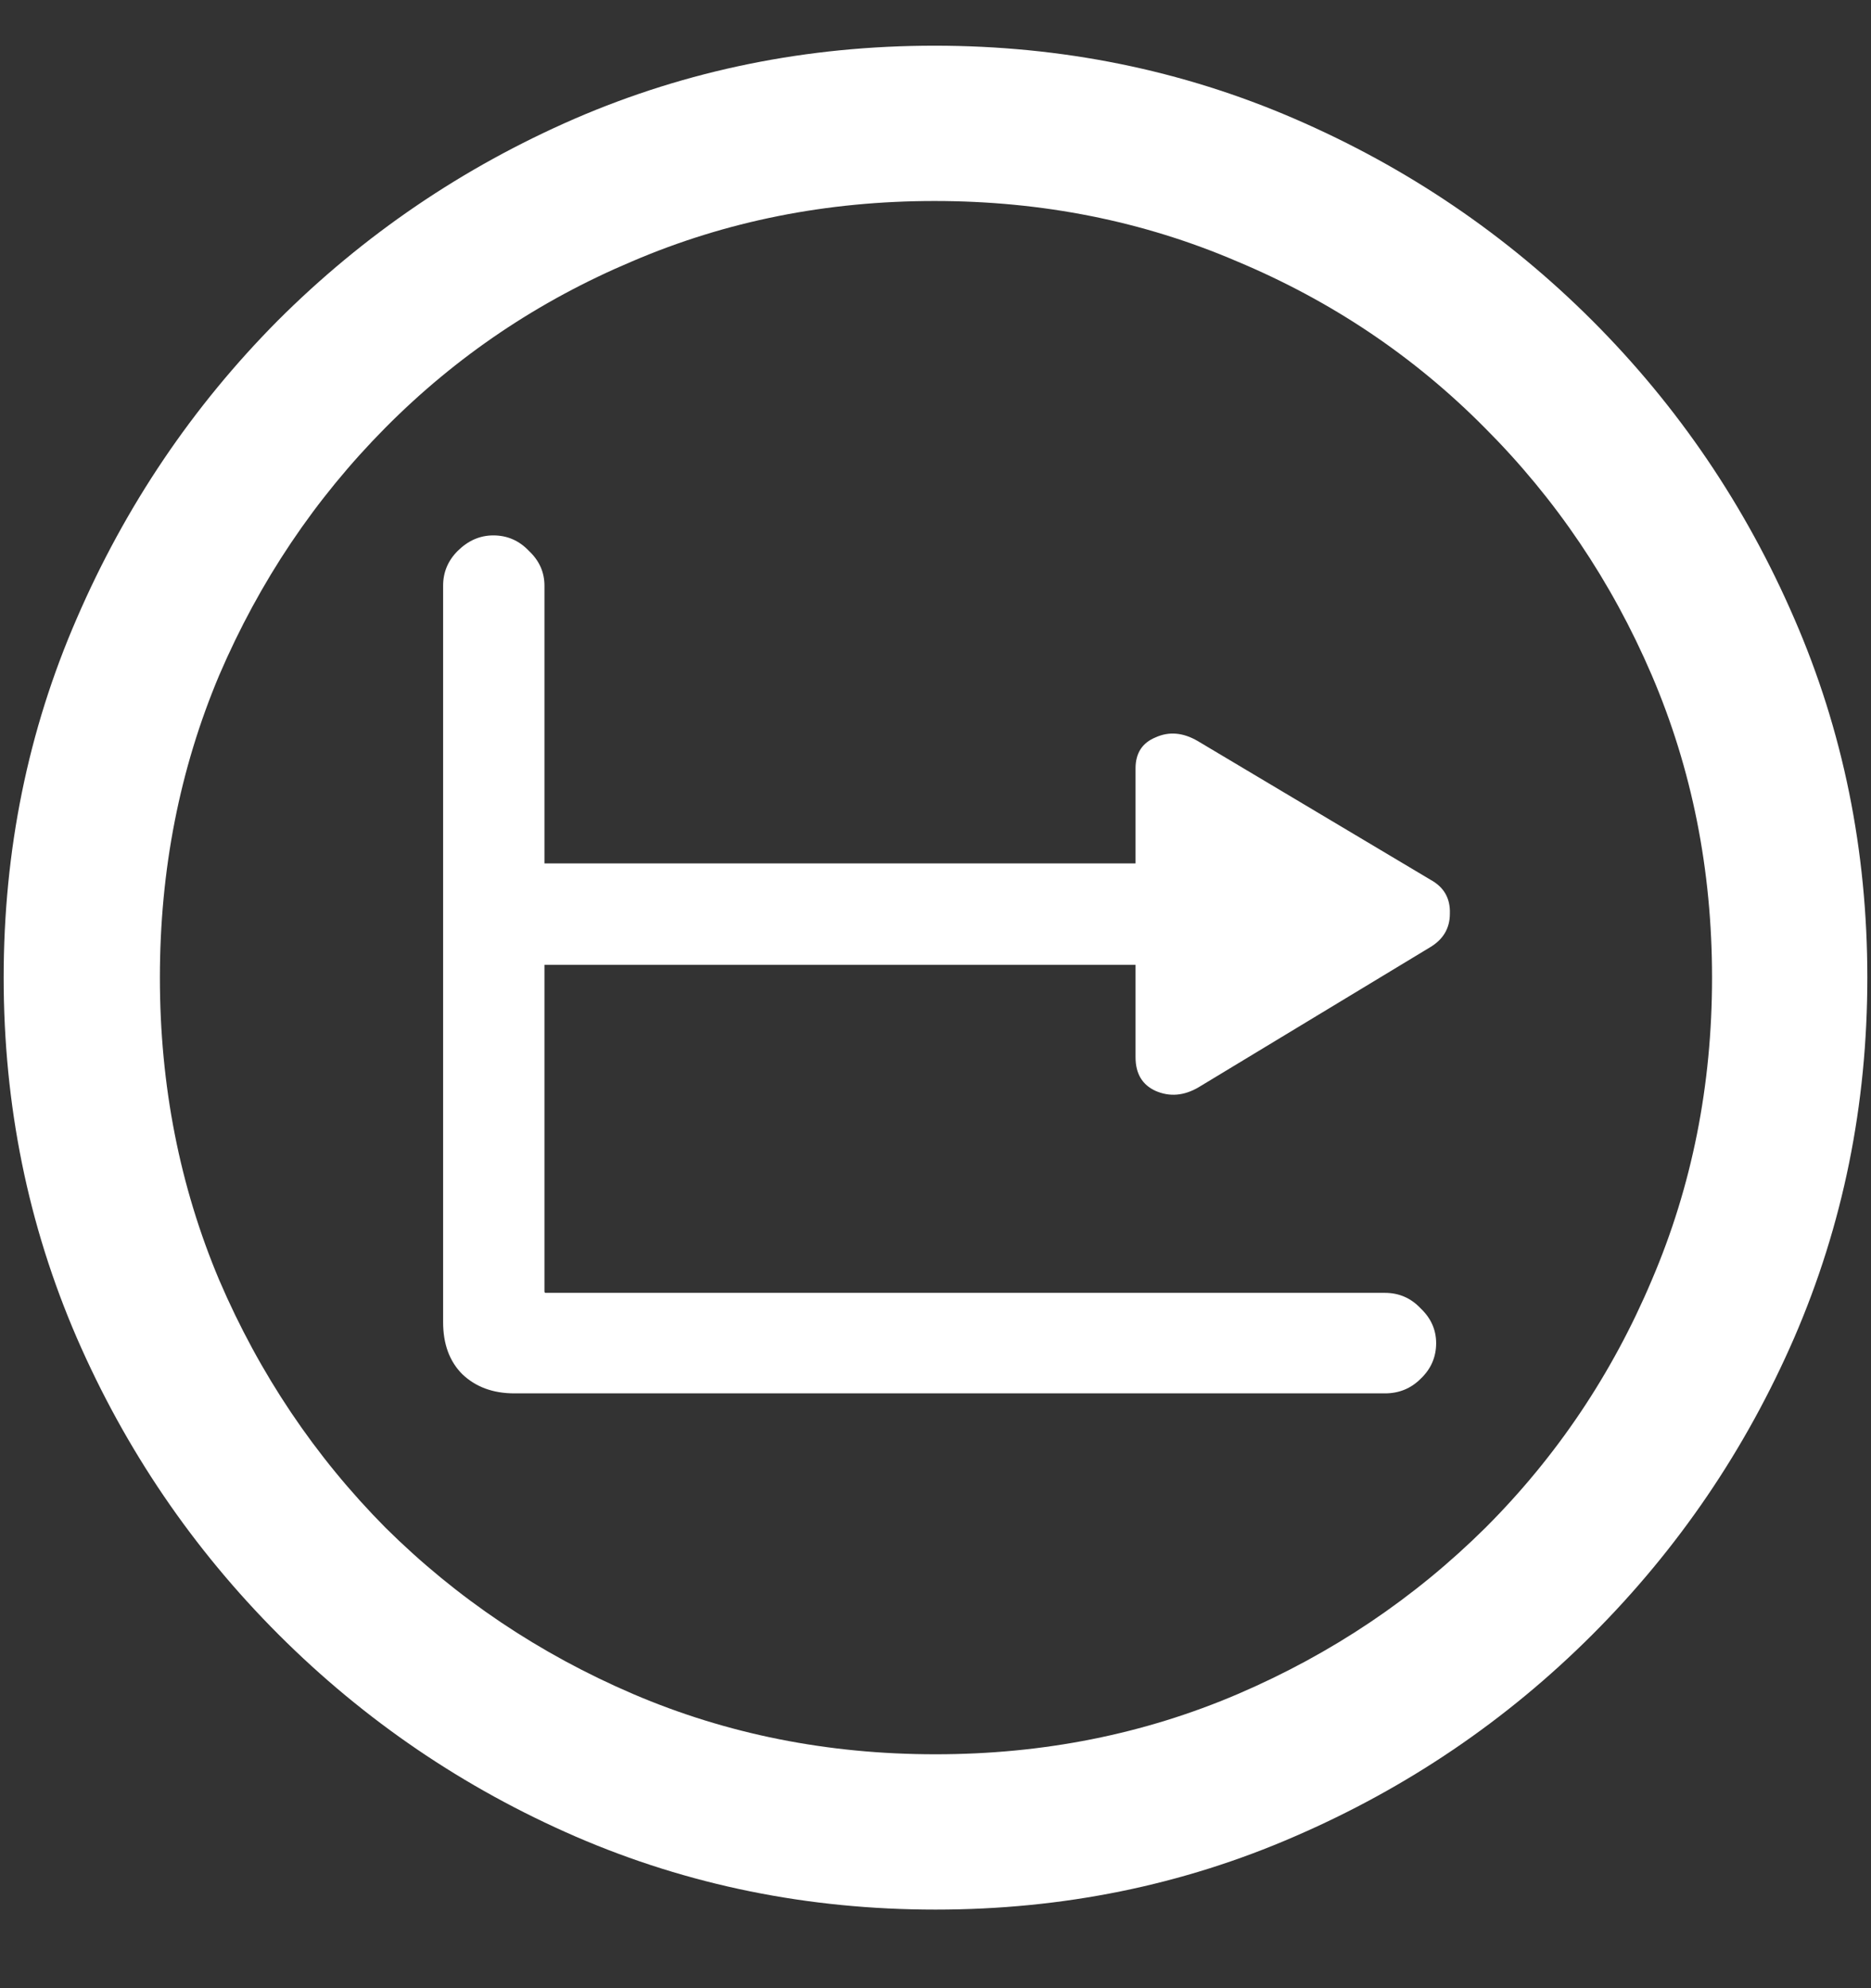 <?xml version="1.0" encoding="UTF-8"?>
<svg xmlns="http://www.w3.org/2000/svg" xmlns:xlink="http://www.w3.org/1999/xlink" width="24" height="25.5" viewBox="0 0 24 25.5" version="1.1">
<rect x="0" y="0" width="24" height="25.5" fill="#333333" stroke="none"/>
<g id="surface1">
<path style=" stroke:none;fill-rule:nonzero;fill:rgb(100%,100%,100%);fill-opacity:1;" d="M 12 24.492 C 13.633 24.492 15.168 24.18 16.605 23.555 C 18.051 22.93 19.324 22.066 20.426 20.965 C 21.527 19.863 22.391 18.594 23.016 17.156 C 23.641 15.711 23.953 14.172 23.953 12.539 C 23.953 10.906 23.641 9.371 23.016 7.934 C 22.391 6.488 21.527 5.215 20.426 4.113 C 19.324 3.012 18.051 2.148 16.605 1.523 C 15.16 0.898 13.621 0.586 11.988 0.586 C 10.355 0.586 8.816 0.898 7.371 1.523 C 5.934 2.148 4.664 3.012 3.562 4.113 C 2.469 5.215 1.609 6.488 0.984 7.934 C 0.359 9.371 0.047 10.906 0.047 12.539 C 0.047 14.172 0.359 15.711 0.984 17.156 C 1.609 18.594 2.473 19.863 3.574 20.965 C 4.676 22.066 5.945 22.93 7.383 23.555 C 8.828 24.18 10.367 24.492 12 24.492 Z M 12 22.5 C 10.617 22.5 9.324 22.242 8.121 21.727 C 6.918 21.211 5.859 20.5 4.945 19.594 C 4.039 18.68 3.328 17.621 2.812 16.418 C 2.305 15.215 2.051 13.922 2.051 12.539 C 2.051 11.156 2.305 9.863 2.812 8.66 C 3.328 7.457 4.039 6.398 4.945 5.484 C 5.852 4.57 6.906 3.859 8.109 3.352 C 9.312 2.836 10.605 2.578 11.988 2.578 C 13.371 2.578 14.664 2.836 15.867 3.352 C 17.078 3.859 18.137 4.57 19.043 5.484 C 19.957 6.398 20.672 7.457 21.188 8.66 C 21.703 9.863 21.961 11.156 21.961 12.539 C 21.961 13.922 21.703 15.215 21.188 16.418 C 20.68 17.621 19.969 18.68 19.055 19.594 C 18.141 20.5 17.082 21.211 15.879 21.727 C 14.676 22.242 13.383 22.5 12 22.5 Z M 5.684 16.957 C 5.684 17.238 5.766 17.461 5.93 17.625 C 6.102 17.789 6.324 17.871 6.598 17.871 L 17.766 17.871 C 17.945 17.871 18.098 17.809 18.223 17.684 C 18.355 17.559 18.422 17.406 18.422 17.227 C 18.422 17.055 18.355 16.906 18.223 16.781 C 18.098 16.648 17.945 16.582 17.766 16.582 L 6.996 16.582 C 6.988 16.582 6.984 16.574 6.984 16.559 L 6.984 7.512 C 6.984 7.34 6.918 7.191 6.785 7.066 C 6.66 6.934 6.508 6.867 6.328 6.867 C 6.156 6.867 6.004 6.934 5.871 7.066 C 5.746 7.191 5.684 7.34 5.684 7.512 Z M 14.566 9.855 L 14.566 13.559 C 14.566 13.77 14.652 13.914 14.824 13.992 C 15.004 14.07 15.188 14.055 15.375 13.945 L 18.34 12.152 C 18.512 12.051 18.598 11.906 18.598 11.719 C 18.605 11.523 18.523 11.379 18.352 11.285 L 15.363 9.504 C 15.176 9.395 14.996 9.379 14.824 9.457 C 14.652 9.527 14.566 9.66 14.566 9.855 Z M 6.457 12.375 L 14.801 12.375 L 14.801 11.074 L 6.457 11.074 Z M 6.457 12.375 "/>
</g>
</svg>
